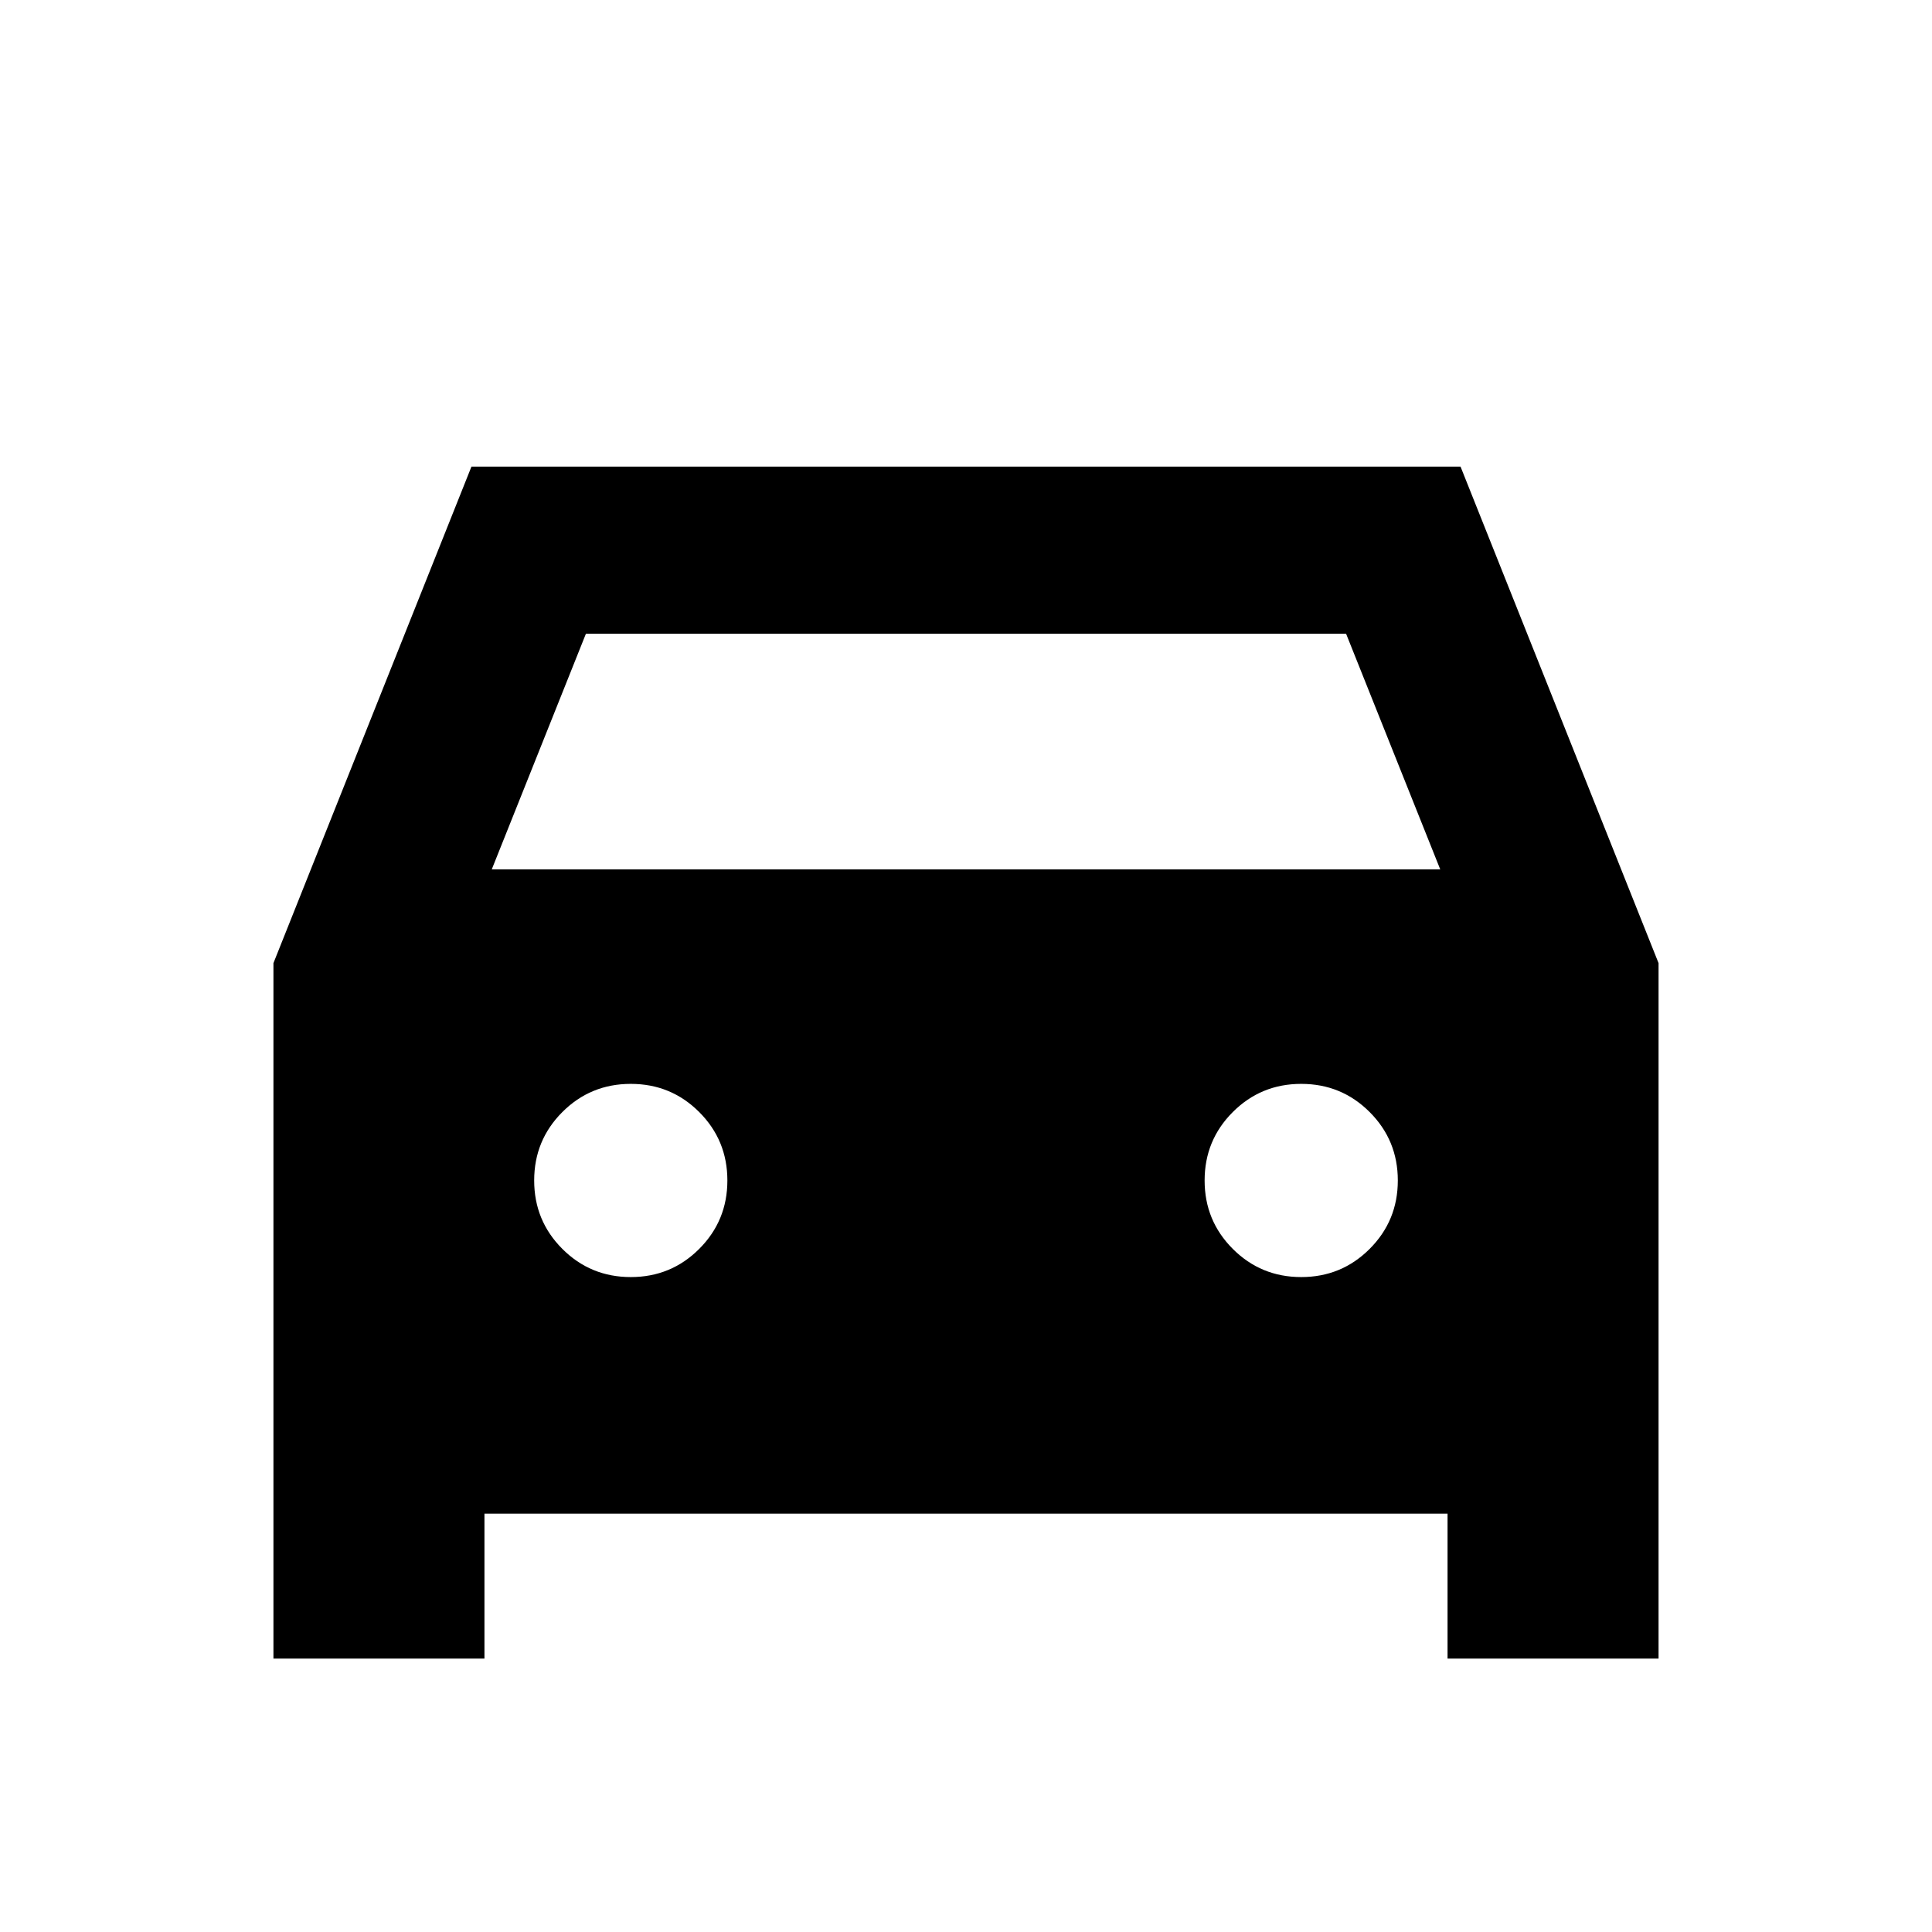 <svg xmlns="http://www.w3.org/2000/svg" height="20" viewBox="0 -960 960 960" width="20"><path d="M240.72-207.87v72H135.87v-345.56l98.39-246.7h491.48l98.39 246.7v345.56H719.28v-72H240.72ZM244.35-528h471.3l-46.8-117.13h-377.7L244.35-528Zm69.08 202.57q20 0 34-14t14-34q0-20-14-34t-34-14q-20 0-34 14t-14 34q0 20 14 34t34 14Zm333.14 0q20 0 34-14t14-34q0-20-14-34t-34-14q-20 0-34 14t-14 34q0 20 14 34t34 14Z"/></svg>
